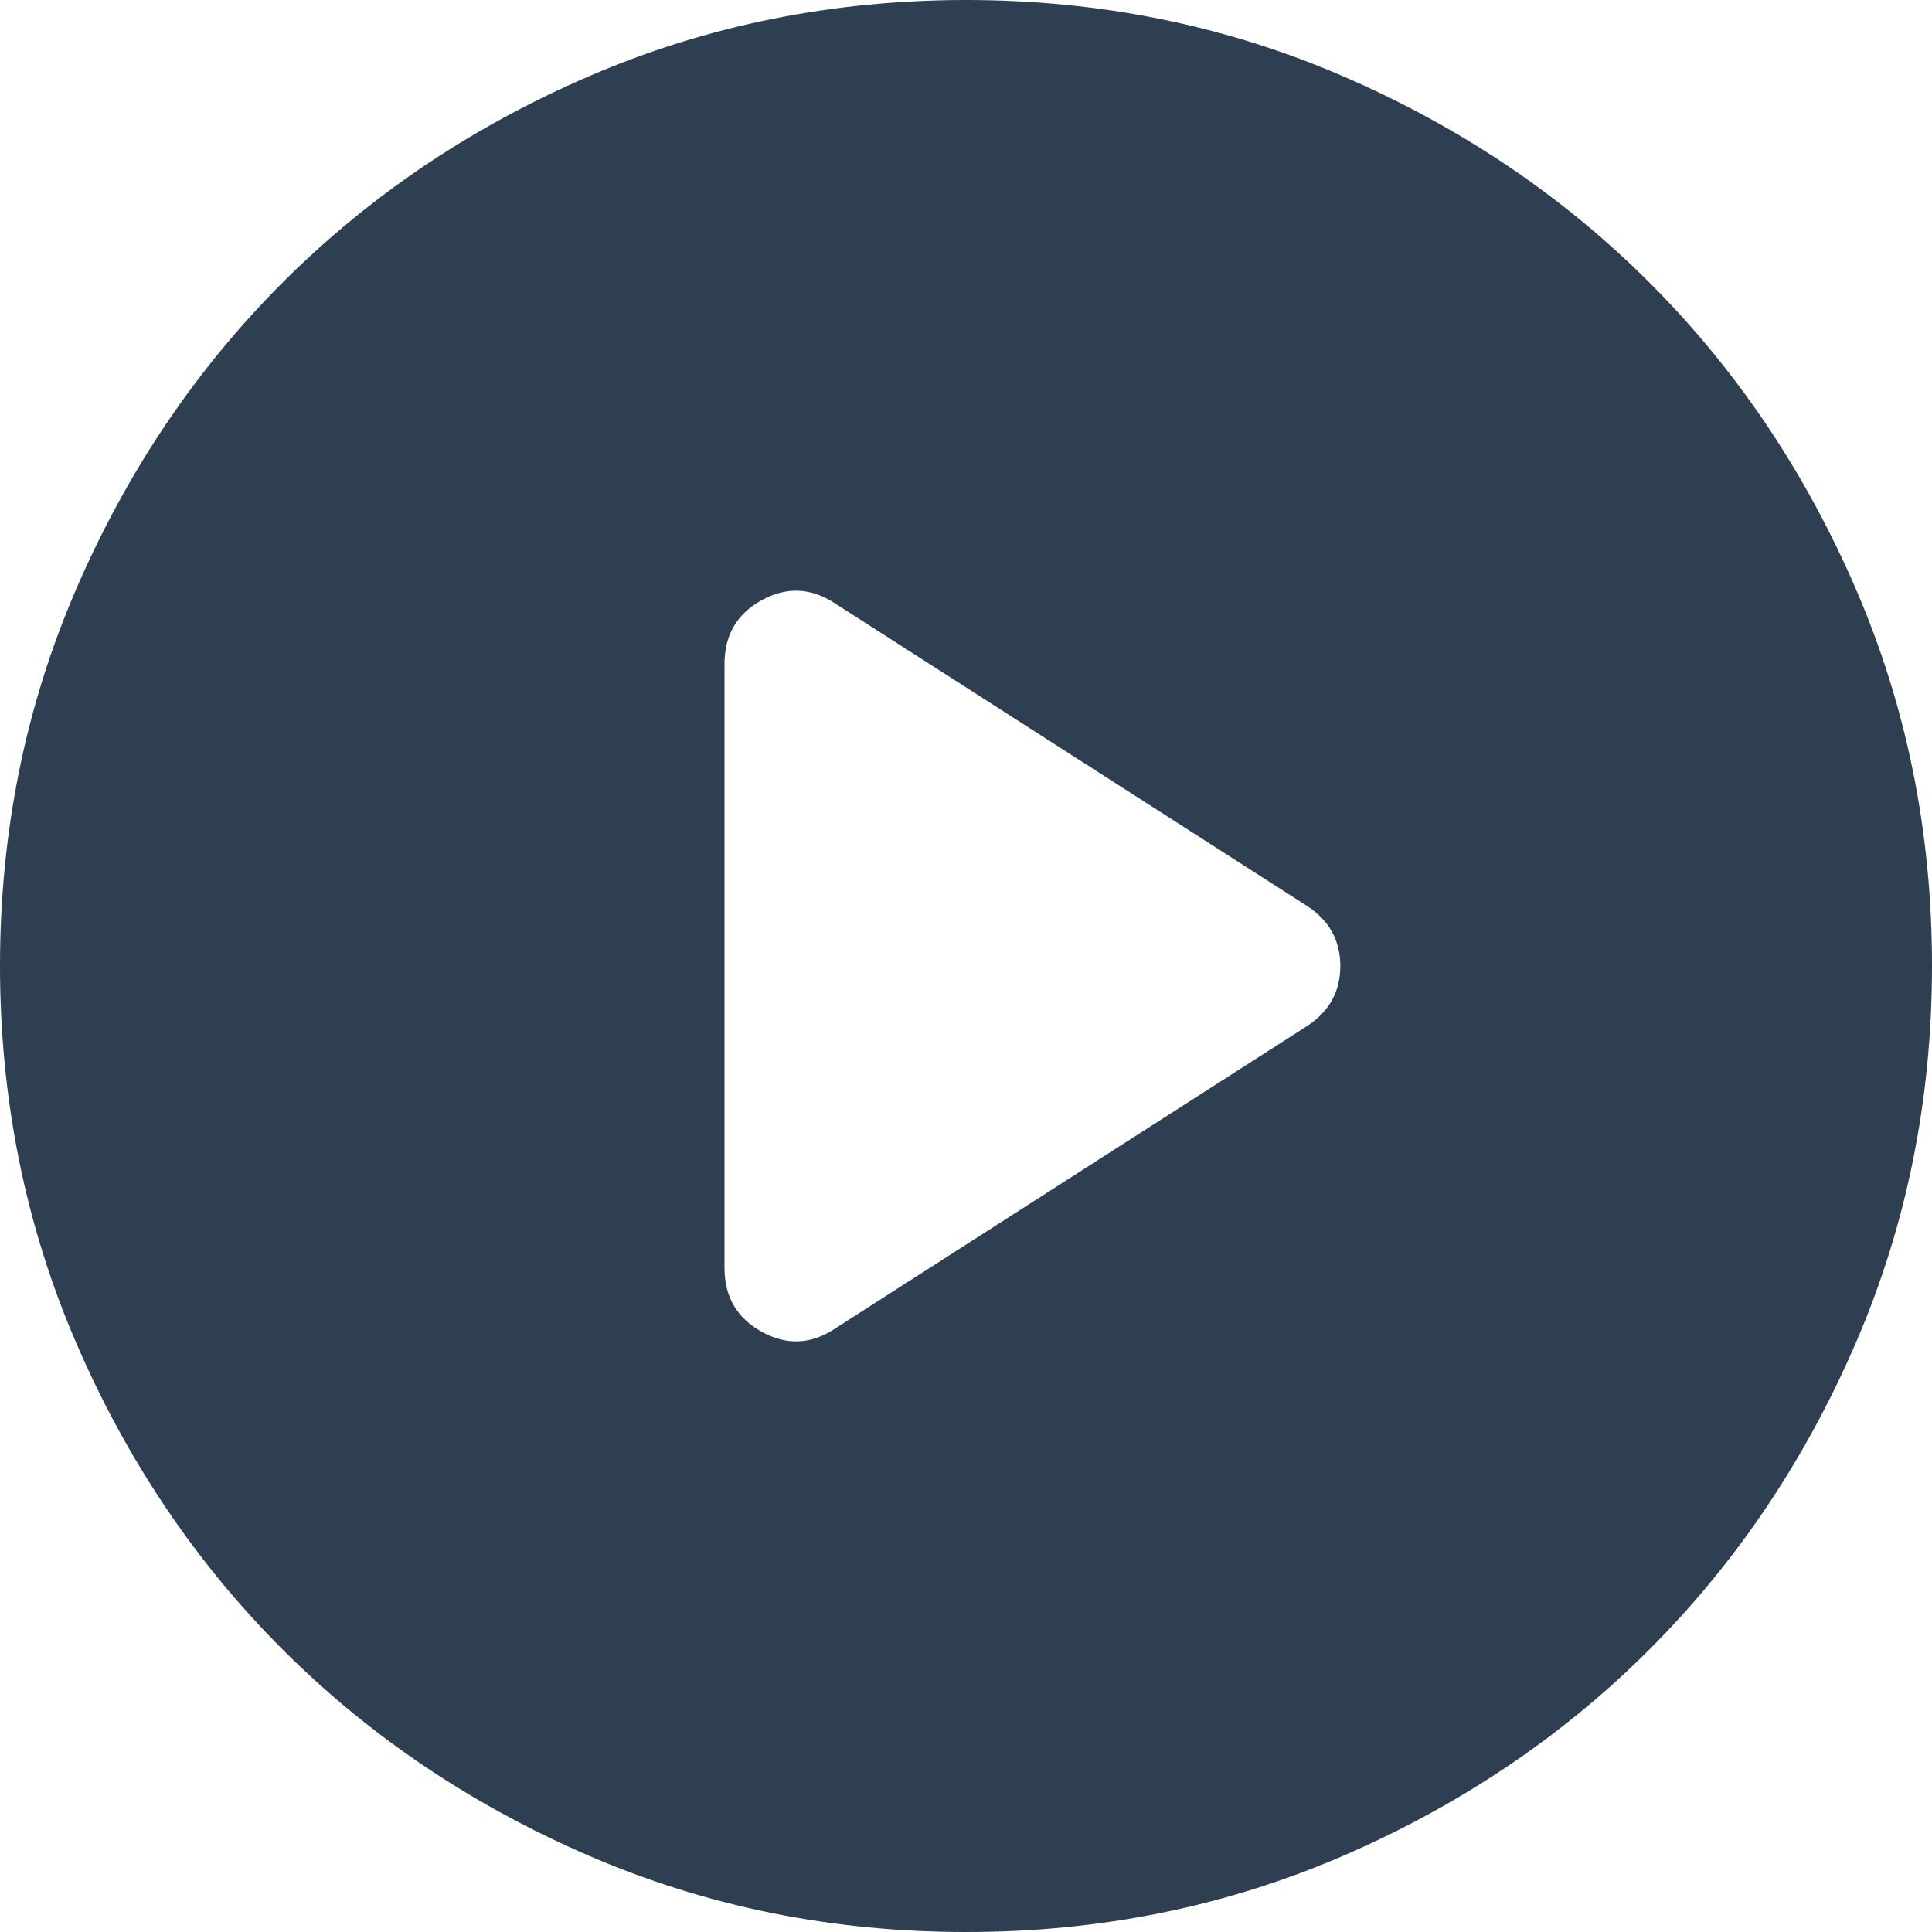 <svg width="63" height="63" viewBox="0 0 63 63" fill="none" xmlns="http://www.w3.org/2000/svg">
<path d="M27.247 43.312L42.604 33.469C43.339 32.996 43.706 32.34 43.706 31.5C43.706 30.66 43.339 30.004 42.604 29.531L27.247 19.688C26.46 19.163 25.659 19.123 24.844 19.568C24.029 20.013 23.623 20.709 23.625 21.656V41.344C23.625 42.289 24.032 42.985 24.847 43.432C25.662 43.88 26.462 43.84 27.247 43.312ZM31.5 63C27.142 63 23.047 62.173 19.215 60.518C15.383 58.863 12.049 56.619 9.214 53.786C6.379 50.951 4.135 47.617 2.482 43.785C0.83 39.953 0.002 35.858 0 31.5C0 27.142 0.827 23.047 2.482 19.215C4.137 15.383 6.381 12.049 9.214 9.214C12.049 6.379 15.383 4.135 19.215 2.482C23.047 0.83 27.142 0.002 31.5 0C35.858 0 39.953 0.827 43.785 2.482C47.617 4.137 50.951 6.381 53.786 9.214C56.621 12.049 58.866 15.383 60.521 19.215C62.176 23.047 63.002 27.142 63 31.5C63 35.858 62.173 39.953 60.518 43.785C58.863 47.617 56.619 50.951 53.786 53.786C50.951 56.621 47.617 58.866 43.785 60.521C39.953 62.176 35.858 63.002 31.5 63Z" fill="#2E3F52"/>
</svg>
